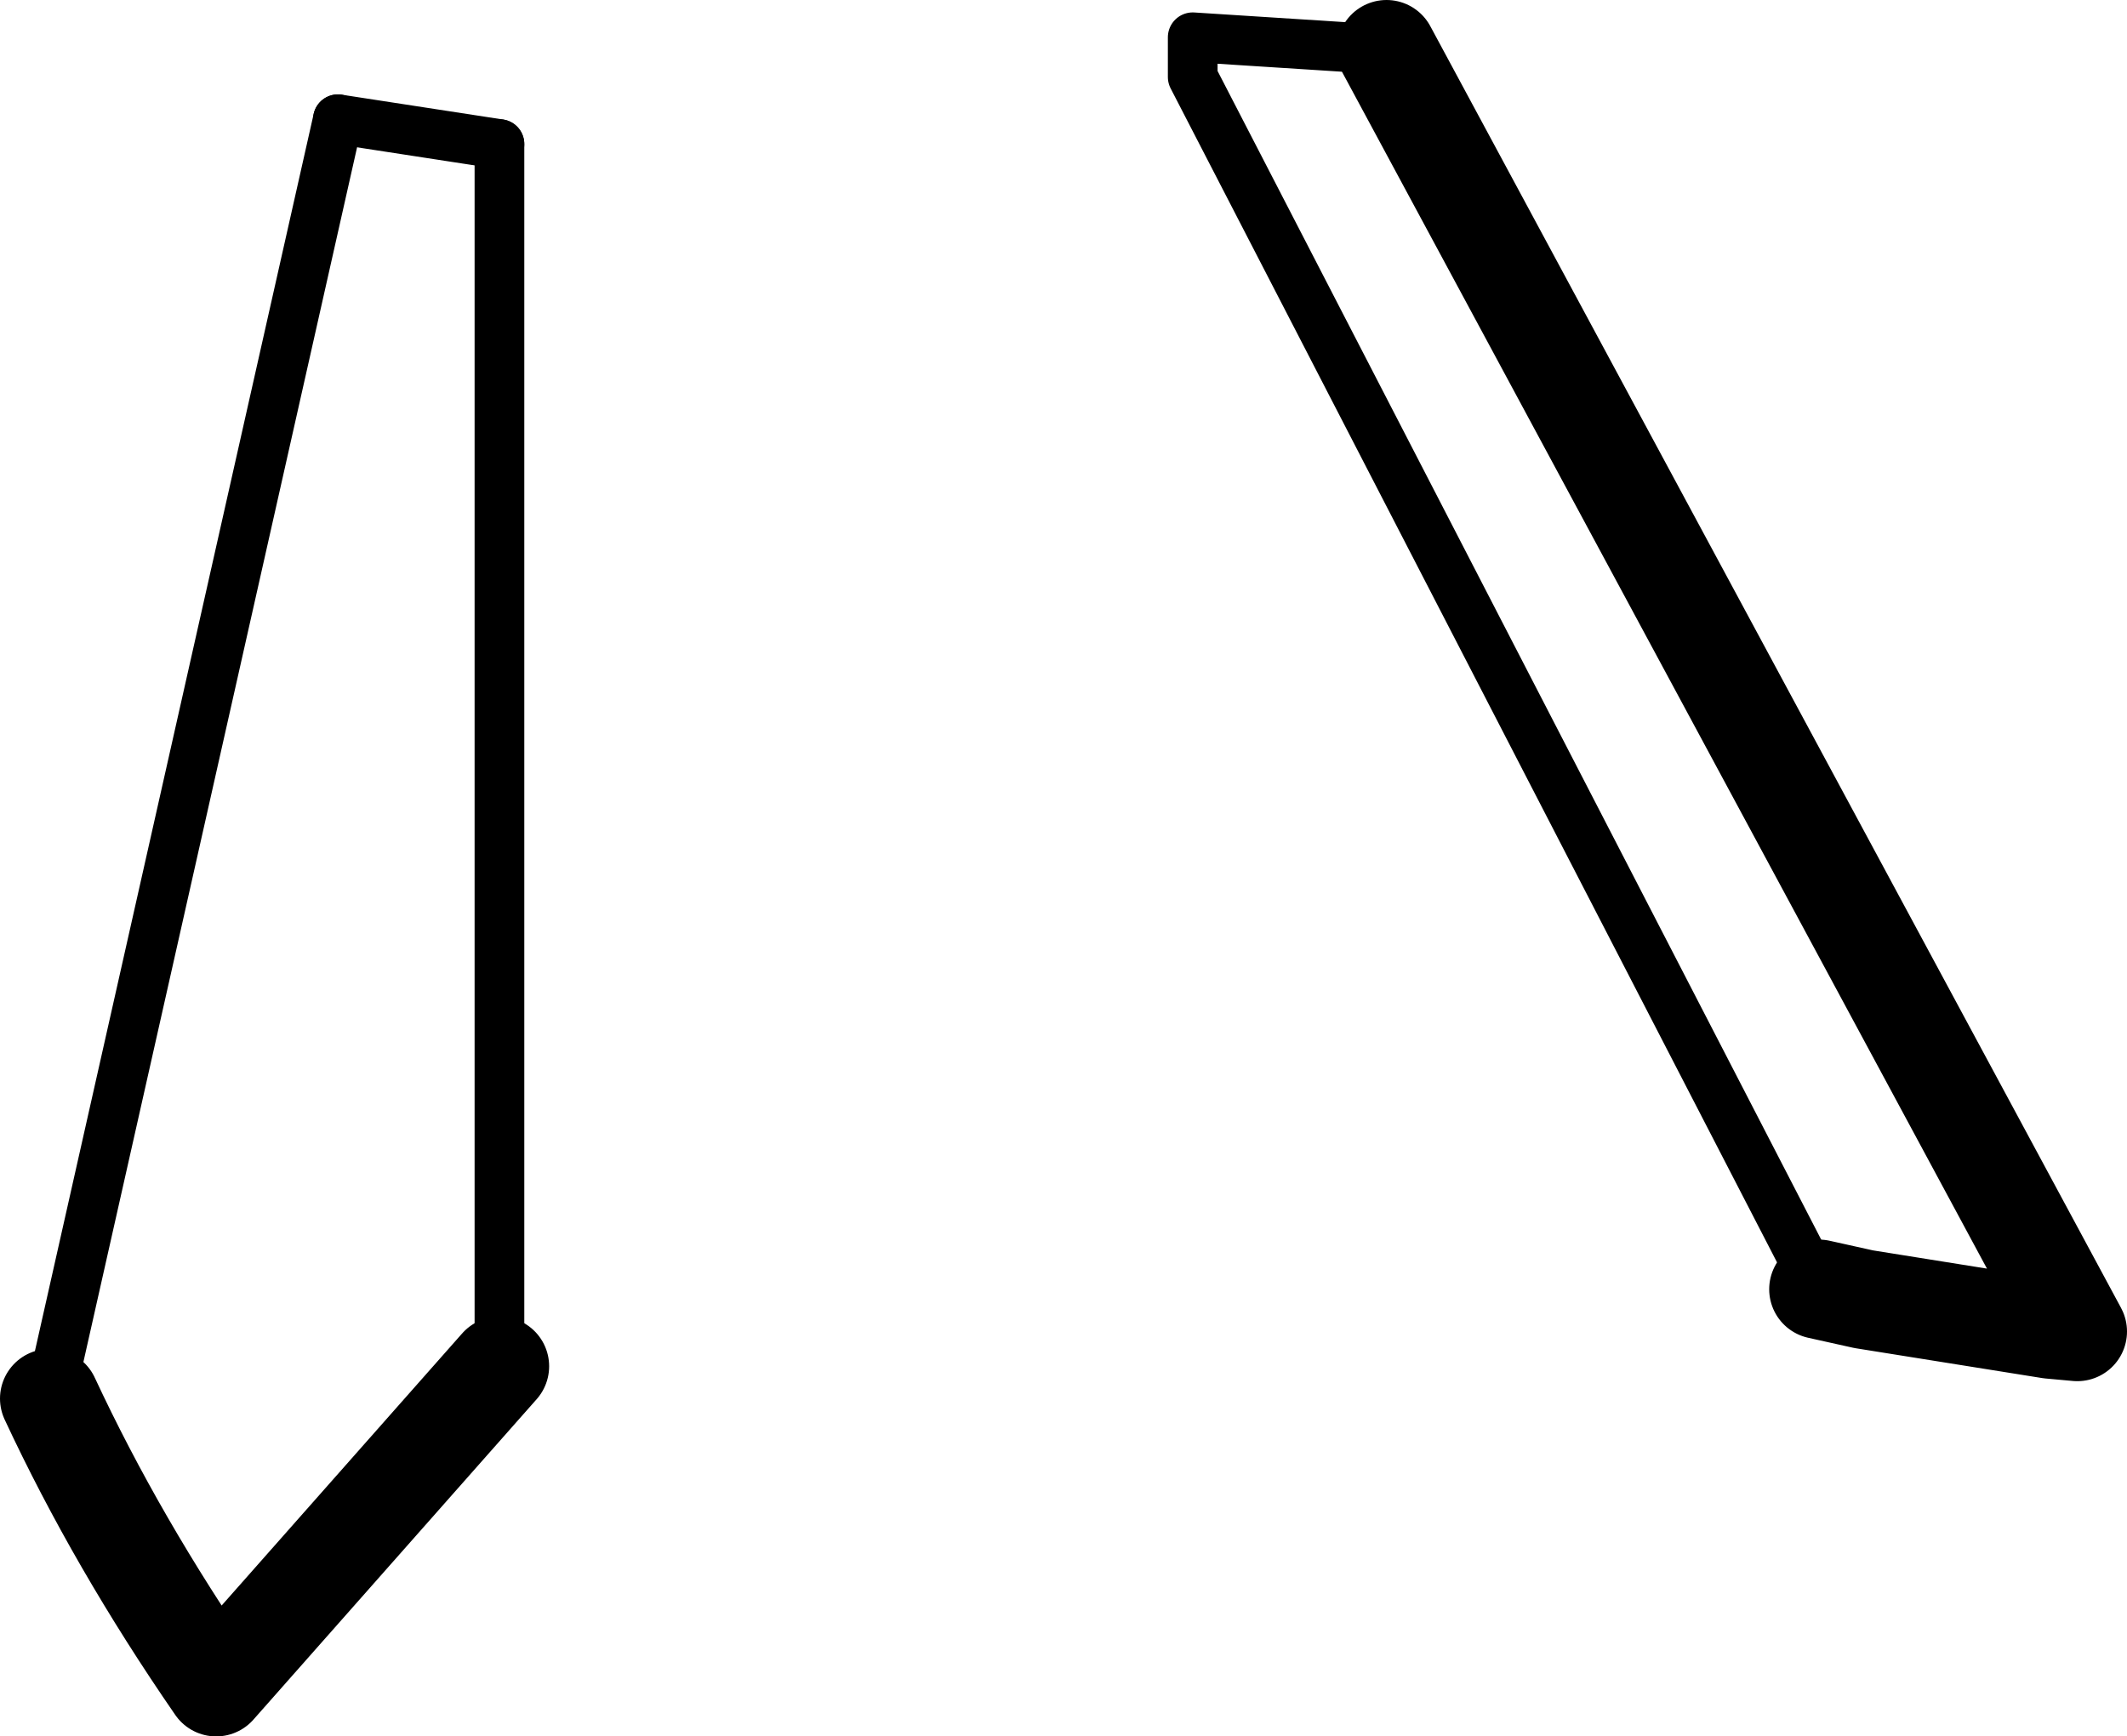 <?xml version="1.0" encoding="UTF-8" standalone="no"?>
<svg xmlns:xlink="http://www.w3.org/1999/xlink" height="34.95px" width="42.8px" xmlns="http://www.w3.org/2000/svg">
  <g transform="matrix(1.0, 0.0, 0.0, 1.0, -181.3, -429.7)">
    <path d="M188.1 432.1 L191.35 432.6" fill="none" stroke="#000000" stroke-linecap="round" stroke-linejoin="round" stroke-width="1.0"/>
    <path d="M217.9 455.65 L205.3 431.25 205.3 430.45 209.2 430.7 M191.35 432.6 L191.35 457.2 M182.3 457.85 L188.1 432.1" fill="none" stroke="#000000" stroke-linecap="round" stroke-linejoin="round" stroke-width="1.0"/>
    <path d="M209.2 430.7 L223.1 456.5 222.55 456.45 218.8 455.85 217.9 455.65 M191.35 457.2 L185.65 463.65 Q183.65 460.75 182.3 457.85" fill="none" stroke="#000000" stroke-linecap="round" stroke-linejoin="round" stroke-width="2.0"/>
  </g>
</svg>
